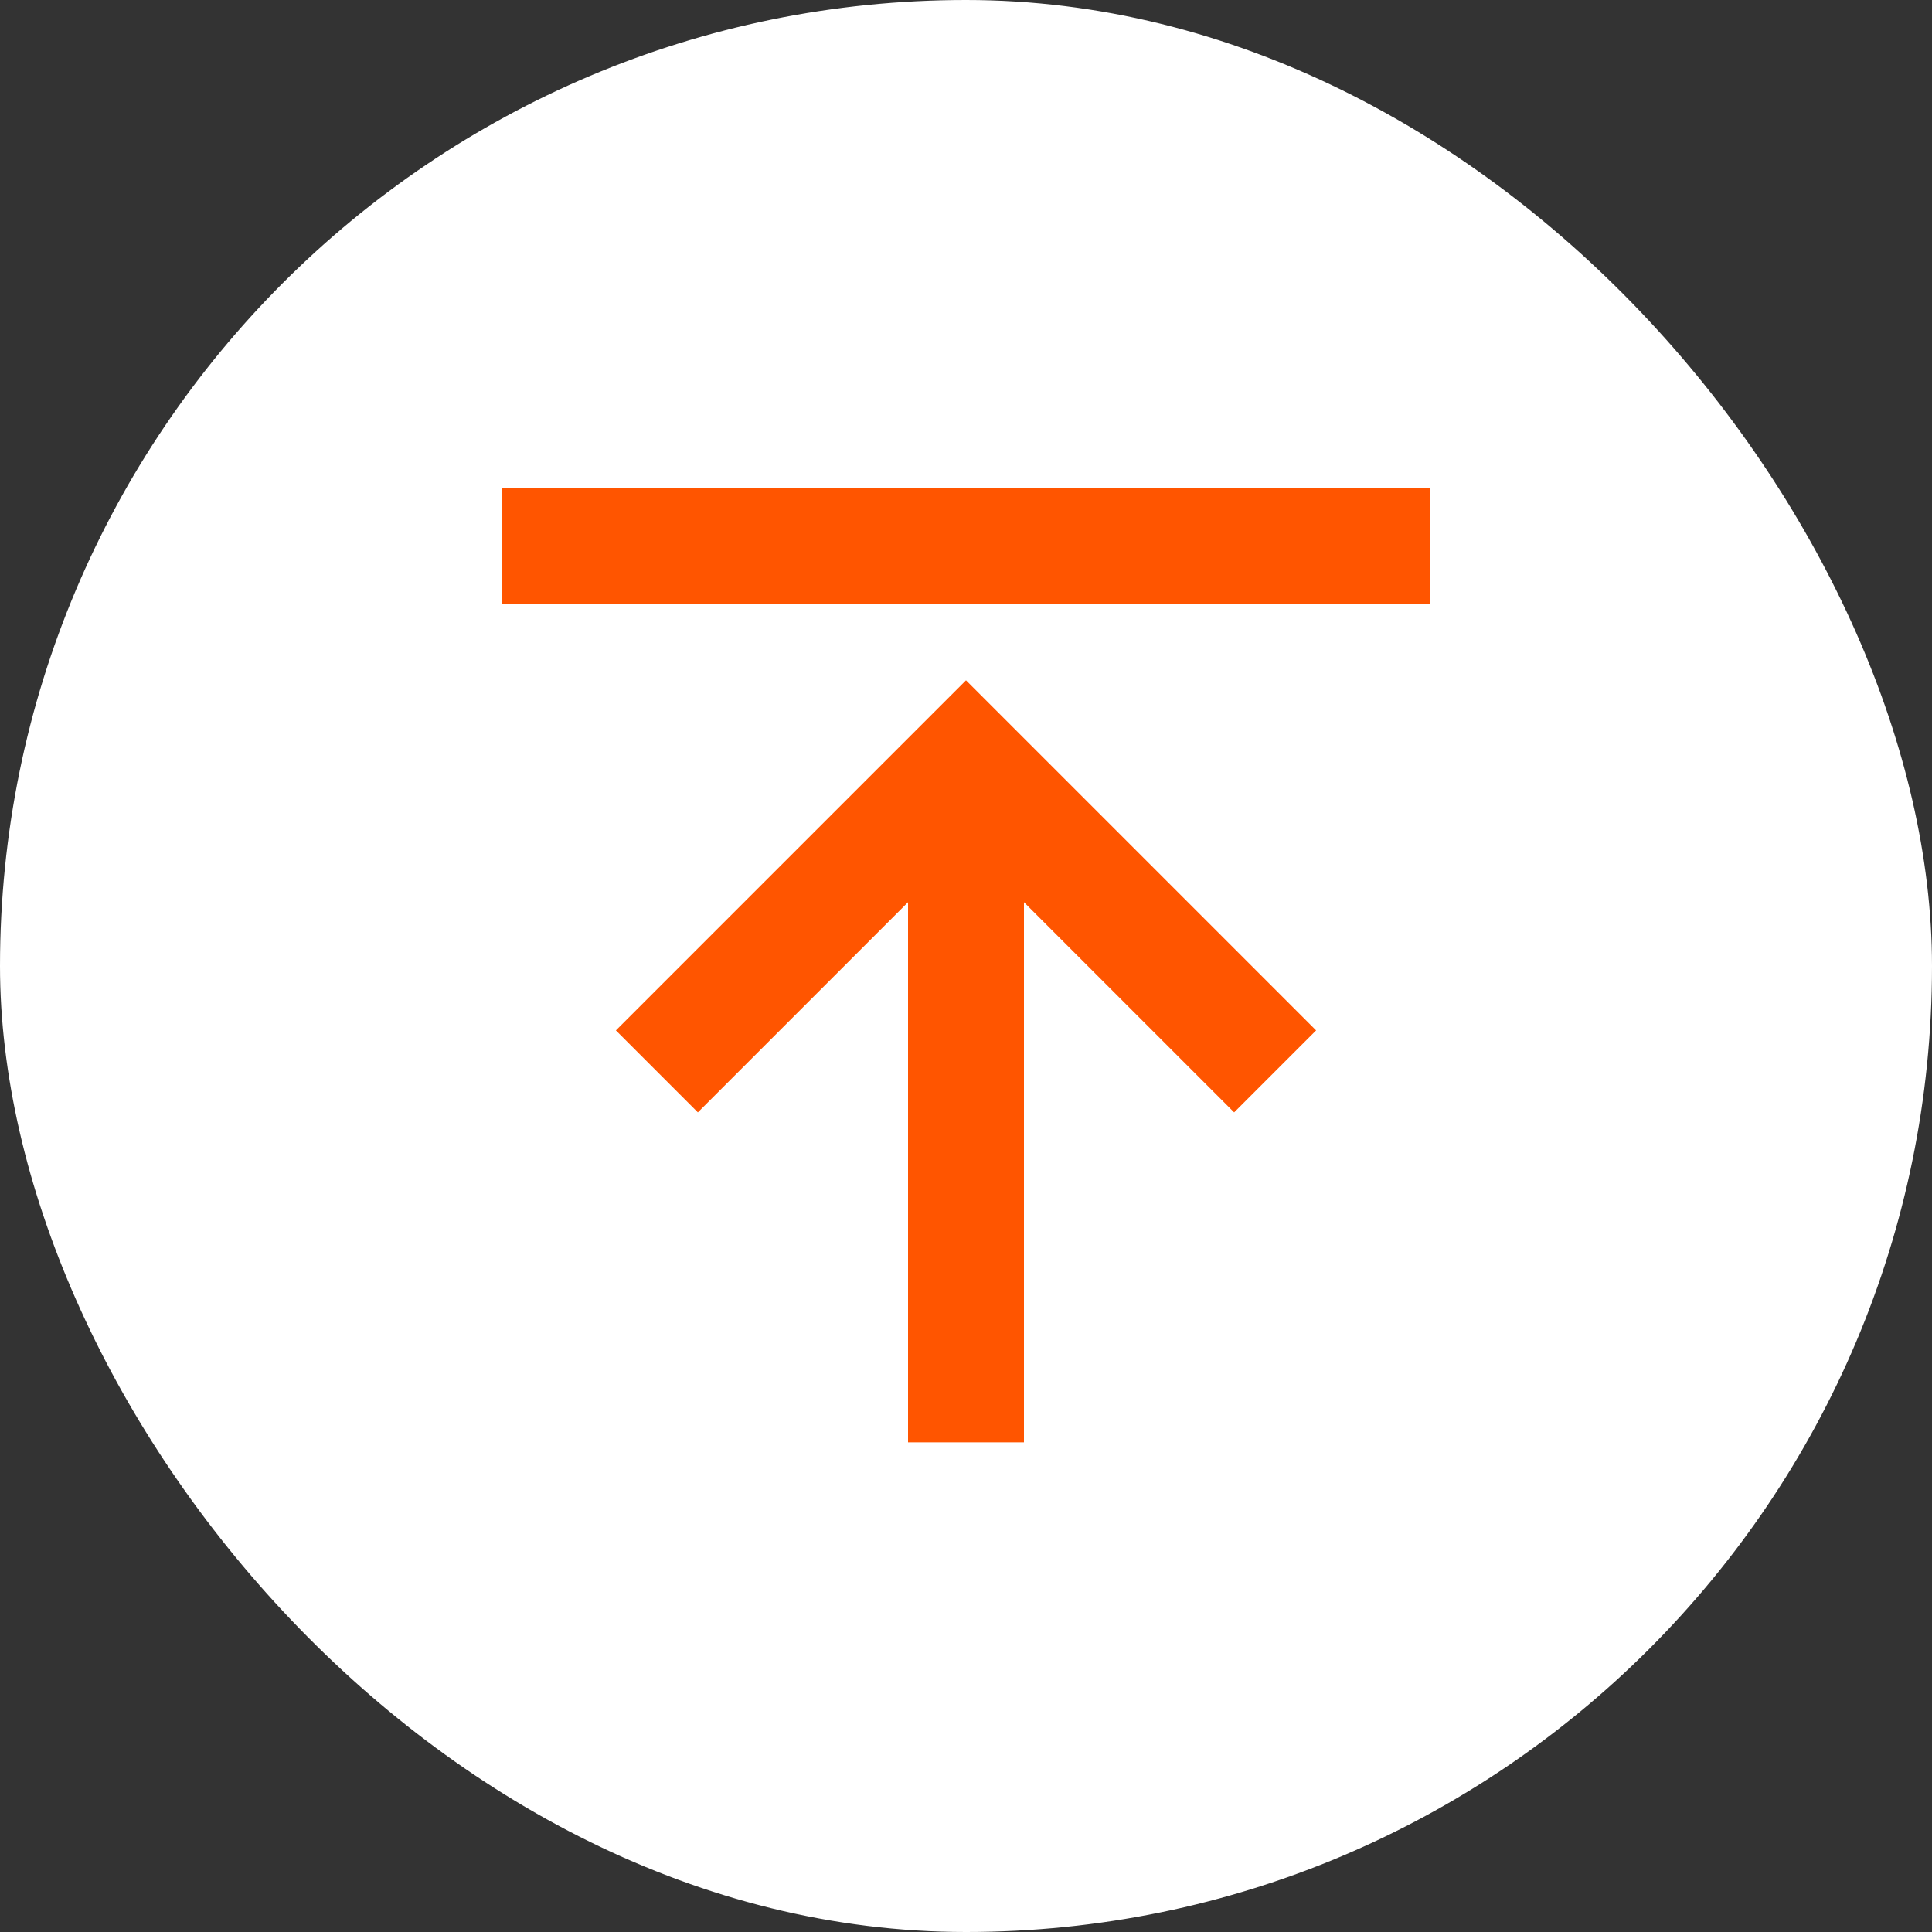 <svg width="20" height="20" viewBox="0 0 20 20" fill="none" xmlns="http://www.w3.org/2000/svg">
<rect x="0" y="0" width="20" height="20" fill="#333333" stroke="none"/>
<rect width="20" height="20" rx="10" fill="white"/>
<path d="M5.2 5.651H14.8M6.8 11.091L10 7.891L13.2 11.091" stroke="#FF5500" stroke-width="1.2"/>
<path d="M10 7.891V14.931" stroke="#FF5500" stroke-width="1.2"/>
</svg>
